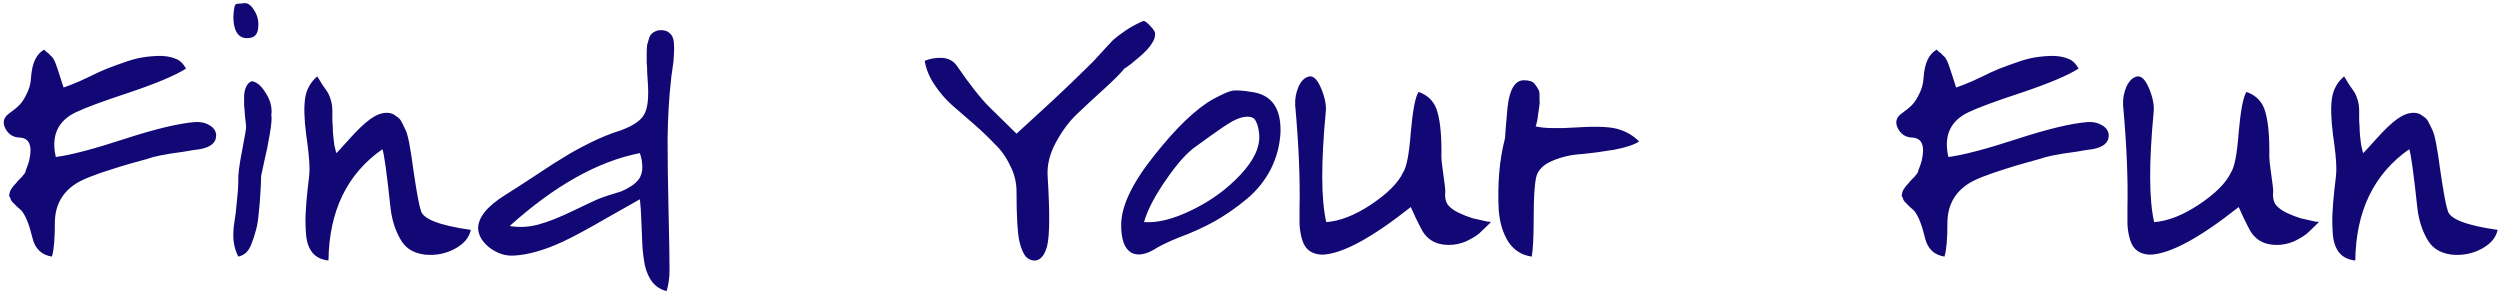 <svg width="494" height="58" viewBox="0 0 494 58" fill="none" xmlns="http://www.w3.org/2000/svg">
<path d="M38.584 24.112C39.672 24.048 40.632 24.272 41.464 24.784C42.296 25.296 42.712 25.968 42.712 26.8C42.712 28.208 41.624 29.104 39.448 29.488C38.808 29.552 37.784 29.712 36.376 29.968C34.968 30.16 34.072 30.288 33.688 30.352C33.304 30.416 32.6 30.544 31.576 30.736C30.616 30.928 29.784 31.152 29.08 31.408C28.376 31.6 27.448 31.856 26.296 32.176C25.144 32.496 23.864 32.88 22.456 33.328C18.744 34.48 16.248 35.472 14.968 36.304C12.216 38.096 10.84 40.688 10.84 44.08C10.84 47.216 10.648 49.424 10.264 50.704C8.216 50.384 6.936 49.168 6.424 47.056C5.784 44.368 5.048 42.544 4.216 41.584C4.088 41.456 3.832 41.232 3.448 40.912C3.128 40.592 2.936 40.4 2.872 40.336C2.808 40.272 2.648 40.112 2.392 39.856C2.2 39.6 2.104 39.44 2.104 39.376C2.104 39.248 2.04 39.088 1.912 38.896C1.784 38.704 1.752 38.576 1.816 38.512C1.88 38.384 1.912 38.224 1.912 38.032C1.976 37.84 2.04 37.68 2.104 37.552C2.232 37.36 2.36 37.168 2.488 36.976C2.68 36.72 2.904 36.464 3.16 36.208C3.288 36.016 3.512 35.76 3.832 35.44C4.152 35.12 4.344 34.928 4.408 34.864C4.472 34.736 4.6 34.576 4.792 34.384C4.984 34.128 5.08 33.904 5.08 33.712C5.144 33.52 5.24 33.264 5.368 32.944C5.496 32.624 5.624 32.24 5.752 31.792C6.456 28.784 5.816 27.248 3.832 27.184C2.552 27.12 1.624 26.512 1.048 25.36C0.472 24.208 0.696 23.248 1.72 22.48C2.616 21.84 3.32 21.264 3.832 20.752C4.344 20.24 4.824 19.504 5.272 18.544C5.784 17.584 6.072 16.496 6.136 15.28C6.328 12.464 7.192 10.64 8.728 9.808C8.856 9.936 9.016 10.096 9.208 10.288C9.464 10.416 9.624 10.544 9.688 10.672C9.816 10.8 9.976 10.96 10.168 11.152C10.36 11.28 10.488 11.44 10.552 11.632C10.68 11.824 10.808 12.08 10.936 12.4C11.064 12.72 11.192 13.072 11.32 13.456L12.568 17.296C13.336 17.04 14.392 16.624 15.736 16.048C17.144 15.408 18.36 14.832 19.384 14.32C20.472 13.808 21.752 13.296 23.224 12.784C24.76 12.208 26.072 11.792 27.16 11.536C28.312 11.28 29.592 11.12 31 11.056C32.472 10.992 33.72 11.184 34.744 11.632C35.512 11.888 36.184 12.528 36.76 13.552C34.648 14.896 30.936 16.464 25.624 18.256C20.376 19.984 16.824 21.296 14.968 22.192C11.384 23.92 10.072 26.864 11.032 31.024C13.976 30.64 18.488 29.456 24.568 27.472C30.648 25.488 35.32 24.368 38.584 24.112ZM47.854 0.688C48.75 0.432 49.518 0.848 50.158 1.936C50.862 2.96 51.15 4.112 51.022 5.392C50.958 6.672 50.382 7.376 49.294 7.504C47.95 7.696 47.022 7.152 46.51 5.872C46.062 4.592 45.998 3.12 46.318 1.456C46.382 1.072 46.51 0.848 46.702 0.784C46.958 0.72 47.342 0.688 47.854 0.688ZM47.086 50.704C46.574 49.744 46.254 48.624 46.126 47.344C46.062 46.064 46.126 44.912 46.318 43.888C46.51 42.8 46.67 41.456 46.798 39.856C46.99 38.256 47.086 36.848 47.086 35.632C47.022 34.608 47.278 32.624 47.854 29.68C48.43 26.736 48.686 25.168 48.622 24.976C48.622 24.784 48.558 24.176 48.43 23.152C48.366 22.128 48.302 21.36 48.238 20.848C48.238 20.272 48.238 19.6 48.238 18.832C48.302 18.064 48.462 17.456 48.718 17.008C48.974 16.496 49.326 16.176 49.774 16.048C50.734 16.176 51.662 16.976 52.558 18.448C53.454 19.856 53.806 21.296 53.614 22.768C53.742 23.28 53.646 24.496 53.326 26.416C53.006 28.336 52.622 30.224 52.174 32.08C51.79 33.872 51.598 34.768 51.598 34.768C51.598 35.344 51.566 36.208 51.502 37.36C51.438 38.512 51.374 39.472 51.31 40.24C51.246 41.008 51.15 41.968 51.022 43.12C50.894 44.208 50.702 45.136 50.446 45.904C50.254 46.672 49.998 47.44 49.678 48.208C49.422 48.912 49.07 49.488 48.622 49.936C48.174 50.32 47.662 50.576 47.086 50.704ZM62.696 15.088C62.952 15.472 63.304 16.048 63.752 16.816C64.264 17.52 64.616 18.032 64.808 18.352C65 18.672 65.192 19.152 65.384 19.792C65.576 20.432 65.672 21.136 65.672 21.904C65.672 22.352 65.672 22.992 65.672 23.824C65.736 24.592 65.768 25.168 65.768 25.552C65.768 25.872 65.8 26.352 65.864 26.992C65.928 27.568 65.992 28.112 66.056 28.624C66.184 29.136 66.312 29.68 66.44 30.256C66.568 30.192 67.432 29.264 69.032 27.472C70.632 25.68 72.008 24.368 73.16 23.536C74.312 22.704 75.4 22.288 76.424 22.288C77.128 22.288 77.704 22.48 78.152 22.864C78.664 23.184 79.016 23.504 79.208 23.824C79.4 24.144 79.72 24.784 80.168 25.744C80.616 26.64 81.128 29.296 81.704 33.712C82.344 38.064 82.824 40.656 83.144 41.488C83.4 43.216 86.696 44.528 93.032 45.424C92.712 46.96 91.656 48.208 89.864 49.168C88.072 50.128 86.12 50.512 84.008 50.32C81.896 50.064 80.36 49.2 79.4 47.728C78.248 45.936 77.512 43.792 77.192 41.296C76.424 34.128 75.88 30.192 75.56 29.488C68.584 34.352 65.032 41.68 64.904 51.472C63.56 51.344 62.504 50.832 61.736 49.936C61.032 49.04 60.616 47.888 60.488 46.48C60.36 45.008 60.328 43.6 60.392 42.256C60.456 40.848 60.584 39.248 60.776 37.456C61.032 35.6 61.16 34.224 61.16 33.328C61.16 31.856 60.936 29.584 60.488 26.512C60.104 23.44 60.04 21.072 60.296 19.408C60.552 17.68 61.352 16.24 62.696 15.088ZM131.724 57.52C130.636 57.264 129.708 56.688 128.94 55.792C128.236 54.896 127.724 53.744 127.404 52.336C127.148 50.928 126.988 49.584 126.924 48.304C126.86 47.024 126.796 45.488 126.732 43.696C126.668 41.84 126.572 40.4 126.444 39.376C125.74 39.76 123.532 41.008 119.82 43.12C116.172 45.232 113.324 46.768 111.276 47.728C107.564 49.456 104.268 50.384 101.388 50.512C99.788 50.576 98.252 50.064 96.78 48.976C95.308 47.824 94.54 46.544 94.476 45.136C94.476 42.96 96.268 40.752 99.852 38.512C101.196 37.68 103.18 36.4 105.804 34.672C108.492 32.88 110.444 31.632 111.66 30.928C112.876 30.16 114.508 29.264 116.556 28.24C118.604 27.216 120.652 26.384 122.7 25.744C125.132 24.848 126.668 23.792 127.308 22.576C128.012 21.36 128.236 19.12 127.98 15.856C127.98 15.6 127.948 15.088 127.884 14.32C127.884 13.488 127.852 12.848 127.788 12.4C127.788 11.952 127.788 11.376 127.788 10.672C127.788 9.904 127.82 9.296 127.884 8.848C128.012 8.4 128.14 7.952 128.268 7.504C128.46 6.992 128.716 6.64 129.036 6.448C129.42 6.192 129.836 6.032 130.284 5.968C131.18 5.904 131.852 6.096 132.3 6.544C132.812 6.928 133.1 7.568 133.164 8.464C133.228 9.36 133.228 10.128 133.164 10.768C133.164 11.408 133.068 12.368 132.876 13.648C132.684 14.864 132.588 15.6 132.588 15.856C132.204 19.248 131.98 23.056 131.916 27.28C131.916 31.504 131.98 36.336 132.108 41.776C132.236 47.216 132.3 51.088 132.3 53.392C132.3 54.864 132.108 56.24 131.724 57.52ZM100.716 44.656C102.572 44.976 104.46 44.88 106.38 44.368C108.3 43.856 110.636 42.928 113.388 41.584C116.204 40.24 117.772 39.504 118.092 39.376C118.54 39.184 119.244 38.928 120.204 38.608C121.228 38.288 122.06 38.032 122.7 37.84C123.34 37.584 124.012 37.232 124.716 36.784C125.42 36.336 125.964 35.824 126.348 35.248C126.732 34.608 126.924 33.872 126.924 33.04C126.924 32.144 126.764 31.216 126.444 30.256C118.188 31.856 109.612 36.656 100.716 44.656ZM182.721 12.016C183.809 11.568 184.961 11.376 186.177 11.44C187.393 11.504 188.353 12.016 189.057 12.976C191.745 16.88 193.953 19.664 195.681 21.328L200.865 26.416C202.465 24.944 204.769 22.832 207.777 20.08C210.785 17.264 213.057 15.088 214.593 13.552C215.425 12.784 216.385 11.792 217.473 10.576C218.625 9.296 219.457 8.4 219.969 7.888C220.545 7.376 221.345 6.768 222.369 6.064C223.393 5.36 224.577 4.72 225.921 4.144C226.177 4.08 226.657 4.432 227.361 5.2C228.065 5.904 228.353 6.48 228.225 6.928C228.225 7.376 228.065 7.856 227.745 8.368C227.489 8.816 227.105 9.328 226.593 9.904C226.081 10.416 225.601 10.864 225.153 11.248C224.705 11.632 224.129 12.112 223.425 12.688C222.721 13.2 222.305 13.488 222.177 13.552C221.409 14.512 220.033 15.888 218.049 17.68C216.065 19.472 214.305 21.104 212.769 22.576C211.233 24.048 209.857 25.904 208.641 28.144C207.425 30.384 206.881 32.592 207.009 34.768C207.457 41.936 207.425 46.544 206.913 48.592C206.465 50.32 205.729 51.28 204.705 51.472C203.937 51.536 203.265 51.28 202.689 50.704C202.177 50.064 201.761 49.072 201.441 47.728C201.057 46 200.865 42.704 200.865 37.84C200.865 36.048 200.449 34.352 199.617 32.752C198.849 31.088 197.825 29.648 196.545 28.432C195.329 27.152 193.953 25.84 192.417 24.496C190.881 23.152 189.441 21.904 188.097 20.752C186.817 19.6 185.665 18.256 184.641 16.72C183.617 15.184 182.977 13.616 182.721 12.016ZM228.741 48.88C226.629 50.288 224.901 50.64 223.557 49.936C222.213 49.168 221.541 47.344 221.541 44.464C221.541 40.752 223.717 36.176 228.069 30.736C232.421 25.232 236.293 21.52 239.685 19.6C241.477 18.64 242.693 18.096 243.333 17.968C243.973 17.776 245.285 17.84 247.269 18.16C251.237 18.672 253.157 21.328 253.029 26.128C252.901 28.688 252.261 31.12 251.109 33.424C249.957 35.664 248.389 37.616 246.405 39.28C244.421 40.944 242.309 42.416 240.069 43.696C237.893 44.912 235.493 46 232.869 46.96C232.869 46.96 232.645 47.056 232.197 47.248C231.813 47.376 231.301 47.6 230.661 47.92C230.085 48.176 229.445 48.496 228.741 48.88ZM226.053 43.888C228.741 44.08 231.909 43.28 235.557 41.488C239.269 39.696 242.469 37.36 245.157 34.48C247.845 31.6 249.061 28.912 248.805 26.416C248.677 25.264 248.453 24.432 248.133 23.92C247.877 23.344 247.333 23.056 246.501 23.056C245.605 23.056 244.581 23.376 243.429 24.016C242.341 24.656 240.997 25.552 239.397 26.704C237.797 27.856 236.869 28.528 236.613 28.72C234.757 29.936 232.709 32.176 230.469 35.44C228.229 38.64 226.757 41.456 226.053 43.888ZM261.973 22.096C261.013 32.208 261.045 39.472 262.069 43.888C264.757 43.696 267.701 42.544 270.901 40.432C274.165 38.256 276.277 36.144 277.237 34.096C277.941 33.072 278.453 30.416 278.773 26.128C279.157 21.776 279.669 19.12 280.309 18.16C282.293 18.864 283.541 20.208 284.053 22.192C284.629 24.176 284.885 27.12 284.821 31.024C284.821 31.536 284.949 32.688 285.205 34.48C285.461 36.208 285.589 37.328 285.589 37.84C285.461 38.864 285.621 39.728 286.069 40.432C286.581 41.072 287.317 41.616 288.277 42.064C289.237 42.512 290.133 42.864 290.965 43.12C291.797 43.312 292.789 43.536 293.941 43.792C294.261 43.792 294.485 43.824 294.613 43.888C293.653 44.848 292.853 45.616 292.213 46.192C291.573 46.704 290.709 47.216 289.621 47.728C288.533 48.176 287.413 48.4 286.261 48.4C283.637 48.4 281.781 47.248 280.693 44.944C280.117 43.856 279.477 42.512 278.773 40.912C271.093 46.992 265.301 50.128 261.397 50.32C260.565 50.32 259.829 50.16 259.189 49.84C258.613 49.52 258.165 49.104 257.845 48.592C257.525 48.08 257.269 47.376 257.077 46.48C256.885 45.584 256.789 44.752 256.789 43.984C256.789 43.216 256.789 42.256 256.789 41.104C256.917 35.344 256.629 28.56 255.925 20.752C255.861 19.536 256.085 18.32 256.597 17.104C257.173 15.888 257.909 15.216 258.805 15.088C259.637 15.024 260.405 15.856 261.109 17.584C261.813 19.312 262.101 20.816 261.973 22.096ZM302.674 50.704C300.754 50.448 299.218 49.488 298.066 47.824C296.978 46.096 296.338 43.984 296.146 41.488C296.018 38.992 296.05 36.56 296.242 34.192C296.434 31.824 296.818 29.52 297.394 27.28C297.394 26.896 297.554 24.912 297.874 21.328C298.258 17.68 299.346 15.856 301.138 15.856C301.65 15.856 302.098 15.92 302.482 16.048C302.866 16.176 303.154 16.4 303.346 16.72C303.602 17.04 303.794 17.328 303.922 17.584C304.114 17.84 304.21 18.224 304.21 18.736C304.21 19.184 304.21 19.568 304.21 19.888C304.274 20.208 304.242 20.688 304.114 21.328C304.05 21.904 303.986 22.32 303.922 22.576C303.922 22.832 303.858 23.28 303.73 23.92C303.602 24.496 303.506 24.848 303.442 24.976C304.978 25.36 307.762 25.424 311.794 25.168C315.89 24.912 318.674 25.072 320.146 25.648C321.554 26.096 322.802 26.864 323.89 27.952C322.93 28.592 321.298 29.136 318.994 29.584C316.69 29.968 314.514 30.256 312.466 30.448C310.418 30.576 308.498 31.024 306.706 31.792C304.914 32.56 303.858 33.648 303.538 35.056C303.218 36.528 303.058 39.152 303.058 42.928C303.058 46.704 302.93 49.296 302.674 50.704ZM412.553 24.112C413.641 24.048 414.601 24.272 415.433 24.784C416.265 25.296 416.681 25.968 416.681 26.8C416.681 28.208 415.593 29.104 413.417 29.488C412.777 29.552 411.753 29.712 410.345 29.968C408.937 30.16 408.041 30.288 407.657 30.352C407.273 30.416 406.569 30.544 405.545 30.736C404.585 30.928 403.753 31.152 403.049 31.408C402.345 31.6 401.417 31.856 400.265 32.176C399.113 32.496 397.833 32.88 396.425 33.328C392.713 34.48 390.217 35.472 388.937 36.304C386.185 38.096 384.809 40.688 384.809 44.08C384.809 47.216 384.617 49.424 384.233 50.704C382.185 50.384 380.905 49.168 380.393 47.056C379.753 44.368 379.017 42.544 378.185 41.584C378.057 41.456 377.801 41.232 377.417 40.912C377.097 40.592 376.905 40.4 376.841 40.336C376.777 40.272 376.617 40.112 376.361 39.856C376.169 39.6 376.073 39.44 376.073 39.376C376.073 39.248 376.009 39.088 375.881 38.896C375.753 38.704 375.721 38.576 375.785 38.512C375.849 38.384 375.881 38.224 375.881 38.032C375.945 37.84 376.009 37.68 376.073 37.552C376.201 37.36 376.329 37.168 376.457 36.976C376.649 36.72 376.873 36.464 377.129 36.208C377.257 36.016 377.481 35.76 377.801 35.44C378.121 35.12 378.313 34.928 378.377 34.864C378.441 34.736 378.569 34.576 378.761 34.384C378.953 34.128 379.049 33.904 379.049 33.712C379.113 33.52 379.209 33.264 379.337 32.944C379.465 32.624 379.593 32.24 379.721 31.792C380.425 28.784 379.785 27.248 377.801 27.184C376.521 27.12 375.593 26.512 375.017 25.36C374.441 24.208 374.665 23.248 375.689 22.48C376.585 21.84 377.289 21.264 377.801 20.752C378.313 20.24 378.793 19.504 379.241 18.544C379.753 17.584 380.041 16.496 380.105 15.28C380.297 12.464 381.161 10.64 382.697 9.808C382.825 9.936 382.985 10.096 383.177 10.288C383.433 10.416 383.593 10.544 383.657 10.672C383.785 10.8 383.945 10.96 384.137 11.152C384.329 11.28 384.457 11.44 384.521 11.632C384.649 11.824 384.777 12.08 384.905 12.4C385.033 12.72 385.161 13.072 385.289 13.456L386.537 17.296C387.305 17.04 388.361 16.624 389.705 16.048C391.113 15.408 392.329 14.832 393.353 14.32C394.441 13.808 395.721 13.296 397.193 12.784C398.729 12.208 400.041 11.792 401.129 11.536C402.281 11.28 403.561 11.12 404.969 11.056C406.441 10.992 407.689 11.184 408.713 11.632C409.481 11.888 410.153 12.528 410.729 13.552C408.617 14.896 404.905 16.464 399.593 18.256C394.345 19.984 390.793 21.296 388.937 22.192C385.353 23.92 384.041 26.864 385.001 31.024C387.945 30.64 392.457 29.456 398.537 27.472C404.617 25.488 409.289 24.368 412.553 24.112ZM425.567 22.096C424.607 32.208 424.639 39.472 425.663 43.888C428.351 43.696 431.295 42.544 434.495 40.432C437.759 38.256 439.871 36.144 440.831 34.096C441.535 33.072 442.047 30.416 442.367 26.128C442.751 21.776 443.263 19.12 443.903 18.16C445.887 18.864 447.135 20.208 447.647 22.192C448.223 24.176 448.479 27.12 448.415 31.024C448.415 31.536 448.543 32.688 448.799 34.48C449.055 36.208 449.183 37.328 449.183 37.84C449.055 38.864 449.215 39.728 449.663 40.432C450.175 41.072 450.911 41.616 451.871 42.064C452.831 42.512 453.727 42.864 454.559 43.12C455.391 43.312 456.383 43.536 457.535 43.792C457.855 43.792 458.079 43.824 458.207 43.888C457.247 44.848 456.447 45.616 455.807 46.192C455.167 46.704 454.303 47.216 453.215 47.728C452.127 48.176 451.007 48.4 449.855 48.4C447.231 48.4 445.375 47.248 444.287 44.944C443.711 43.856 443.071 42.512 442.367 40.912C434.687 46.992 428.895 50.128 424.991 50.32C424.159 50.32 423.423 50.16 422.783 49.84C422.207 49.52 421.759 49.104 421.439 48.592C421.119 48.08 420.863 47.376 420.671 46.48C420.479 45.584 420.383 44.752 420.383 43.984C420.383 43.216 420.383 42.256 420.383 41.104C420.511 35.344 420.223 28.56 419.519 20.752C419.455 19.536 419.679 18.32 420.191 17.104C420.767 15.888 421.503 15.216 422.399 15.088C423.231 15.024 423.999 15.856 424.703 17.584C425.407 19.312 425.695 20.816 425.567 22.096ZM463.196 15.088C463.452 15.472 463.804 16.048 464.252 16.816C464.764 17.52 465.116 18.032 465.308 18.352C465.5 18.672 465.692 19.152 465.884 19.792C466.076 20.432 466.172 21.136 466.172 21.904C466.172 22.352 466.172 22.992 466.172 23.824C466.236 24.592 466.268 25.168 466.268 25.552C466.268 25.872 466.3 26.352 466.364 26.992C466.428 27.568 466.492 28.112 466.556 28.624C466.684 29.136 466.812 29.68 466.94 30.256C467.068 30.192 467.932 29.264 469.532 27.472C471.132 25.68 472.508 24.368 473.66 23.536C474.812 22.704 475.9 22.288 476.924 22.288C477.628 22.288 478.204 22.48 478.652 22.864C479.164 23.184 479.516 23.504 479.708 23.824C479.9 24.144 480.22 24.784 480.668 25.744C481.116 26.64 481.628 29.296 482.204 33.712C482.844 38.064 483.324 40.656 483.644 41.488C483.9 43.216 487.196 44.528 493.532 45.424C493.212 46.96 492.156 48.208 490.364 49.168C488.572 50.128 486.62 50.512 484.508 50.32C482.396 50.064 480.86 49.2 479.9 47.728C478.748 45.936 478.012 43.792 477.692 41.296C476.924 34.128 476.38 30.192 476.06 29.488C469.084 34.352 465.532 41.68 465.404 51.472C464.06 51.344 463.004 50.832 462.236 49.936C461.532 49.04 461.116 47.888 460.988 46.48C460.86 45.008 460.828 43.6 460.892 42.256C460.956 40.848 461.084 39.248 461.276 37.456C461.532 35.6 461.66 34.224 461.66 33.328C461.66 31.856 461.436 29.584 460.988 26.512C460.604 23.44 460.54 21.072 460.796 19.408C461.052 17.68 461.852 16.24 463.196 15.088Z" fill="#110875"/>
</svg>
